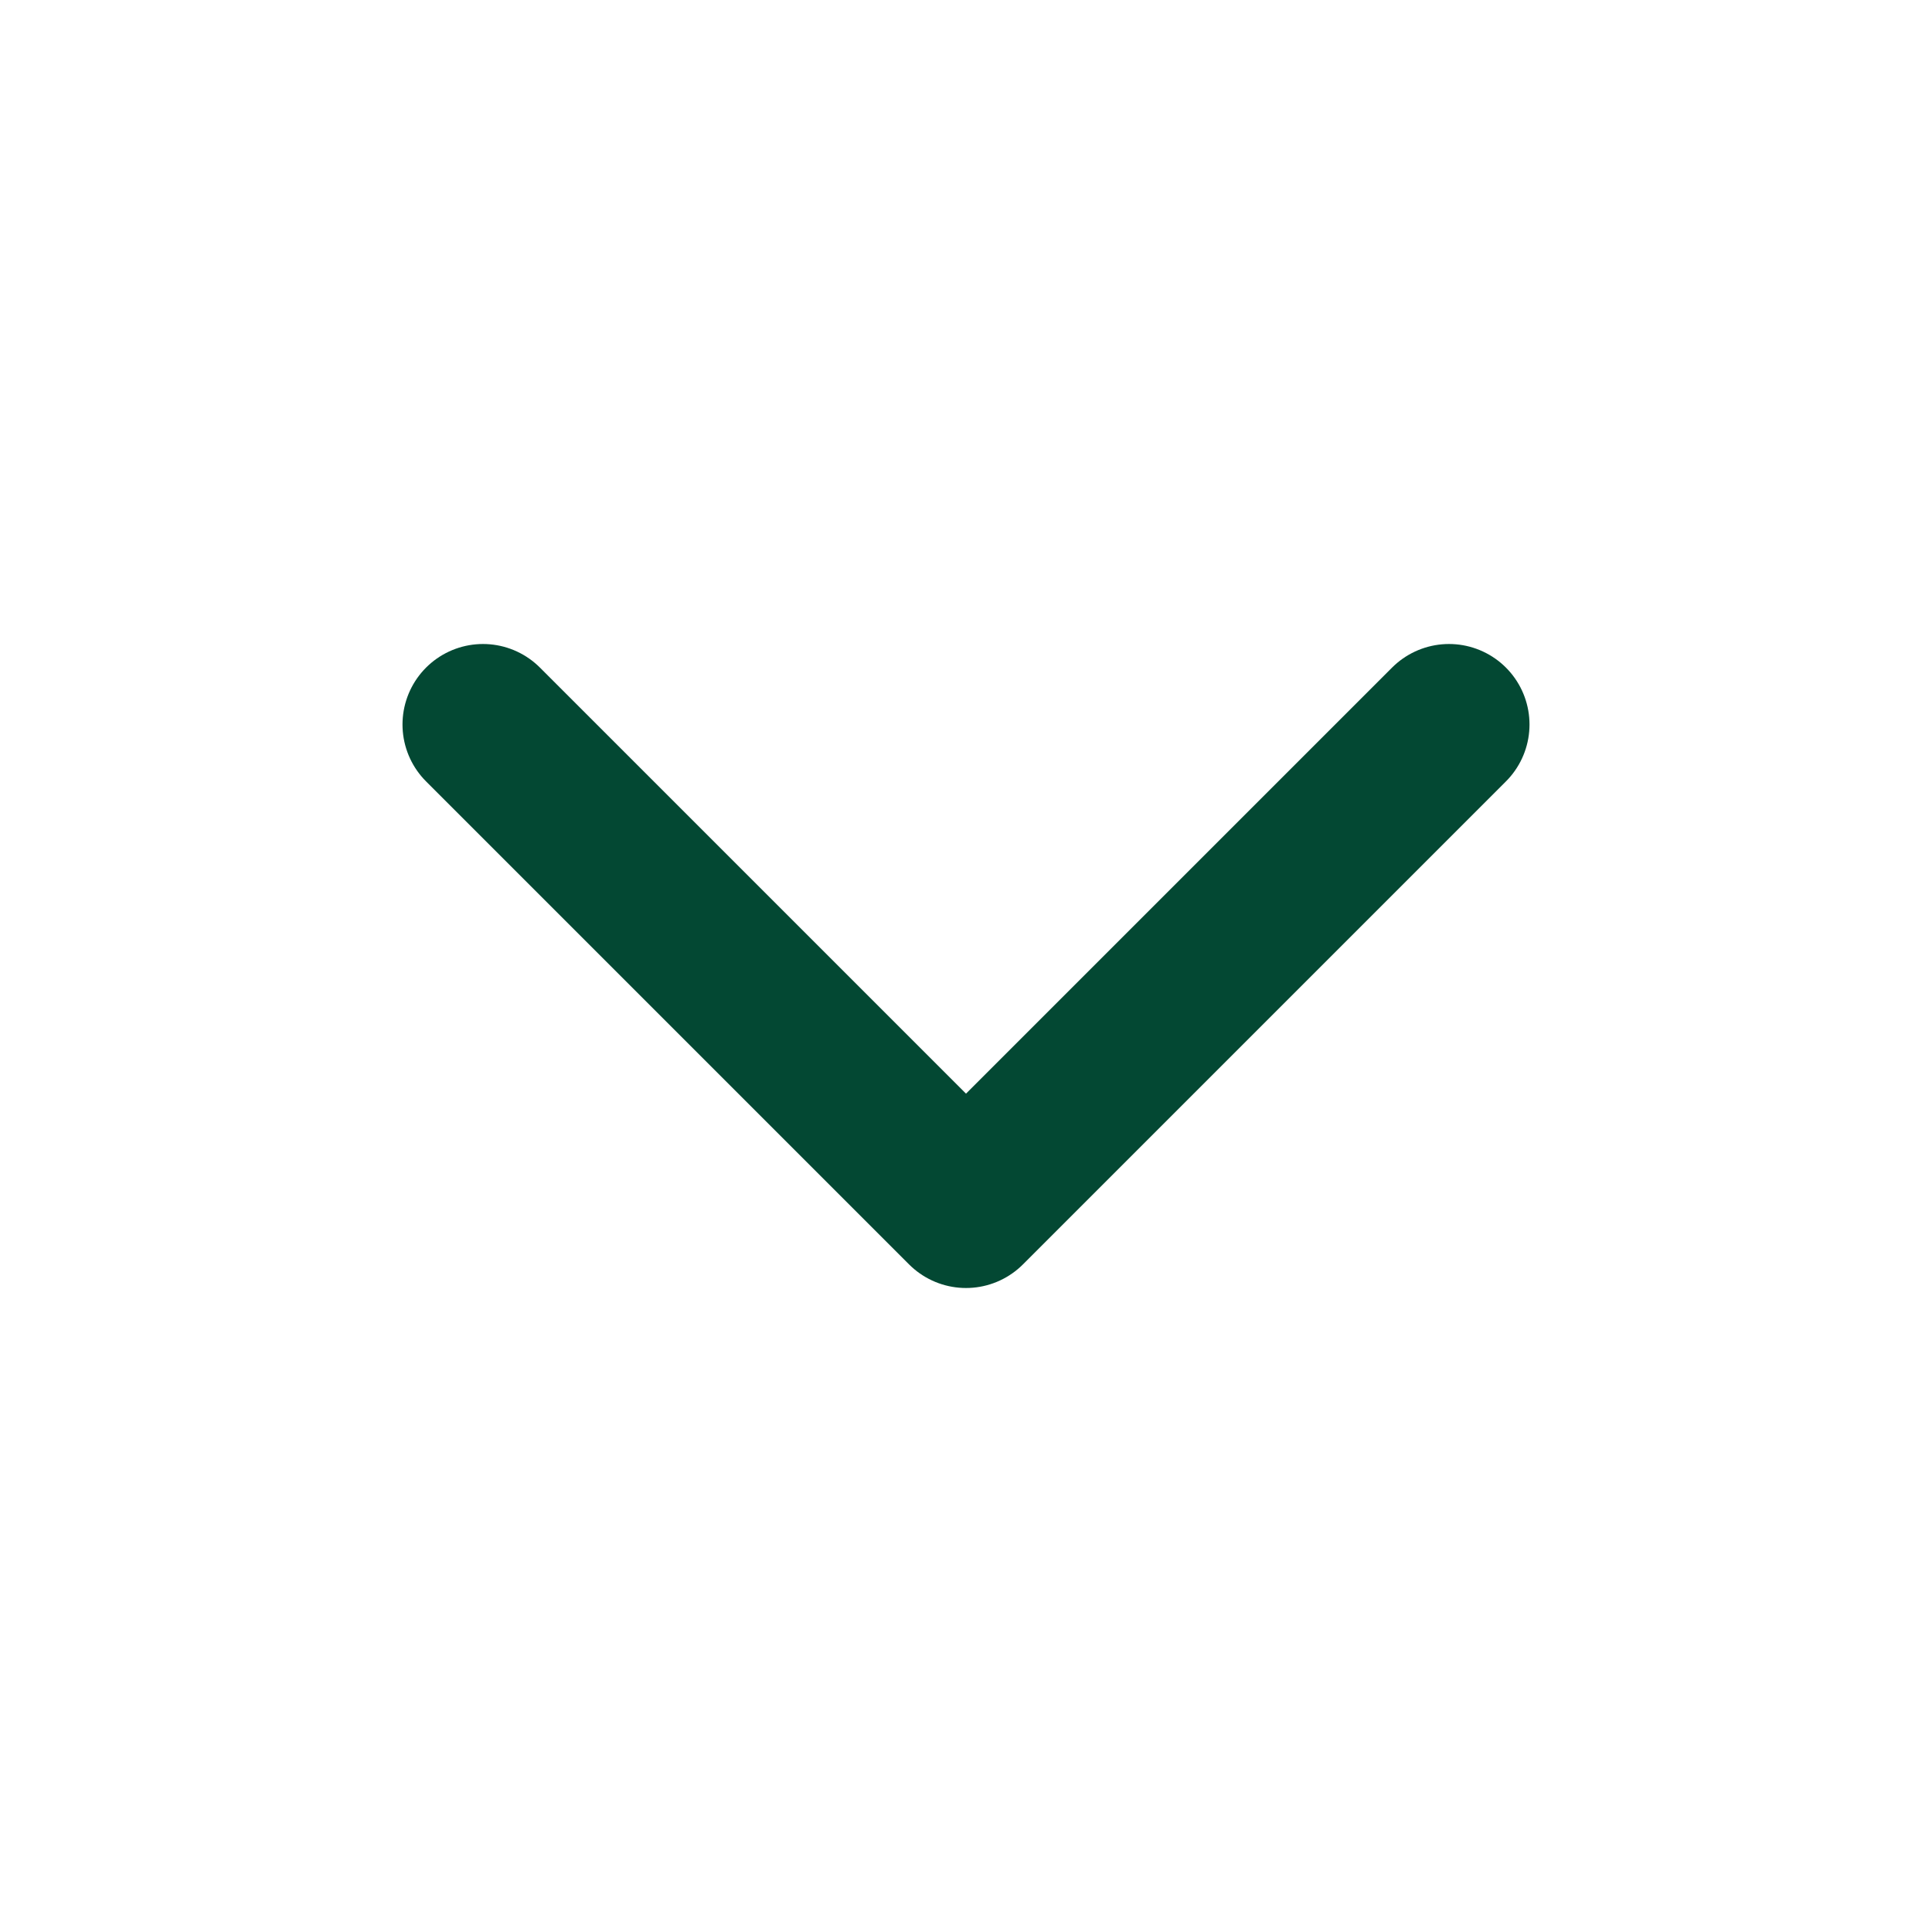 <svg xmlns="http://www.w3.org/2000/svg" width="24" height="24" viewBox="0 0 24 24" fill="none" stroke="#034833" stroke-width="2" stroke-linecap="round" stroke-linejoin="round" class="feather feather-chevron-down"><polyline points="6 9 12 15 18 9"></polyline></svg>